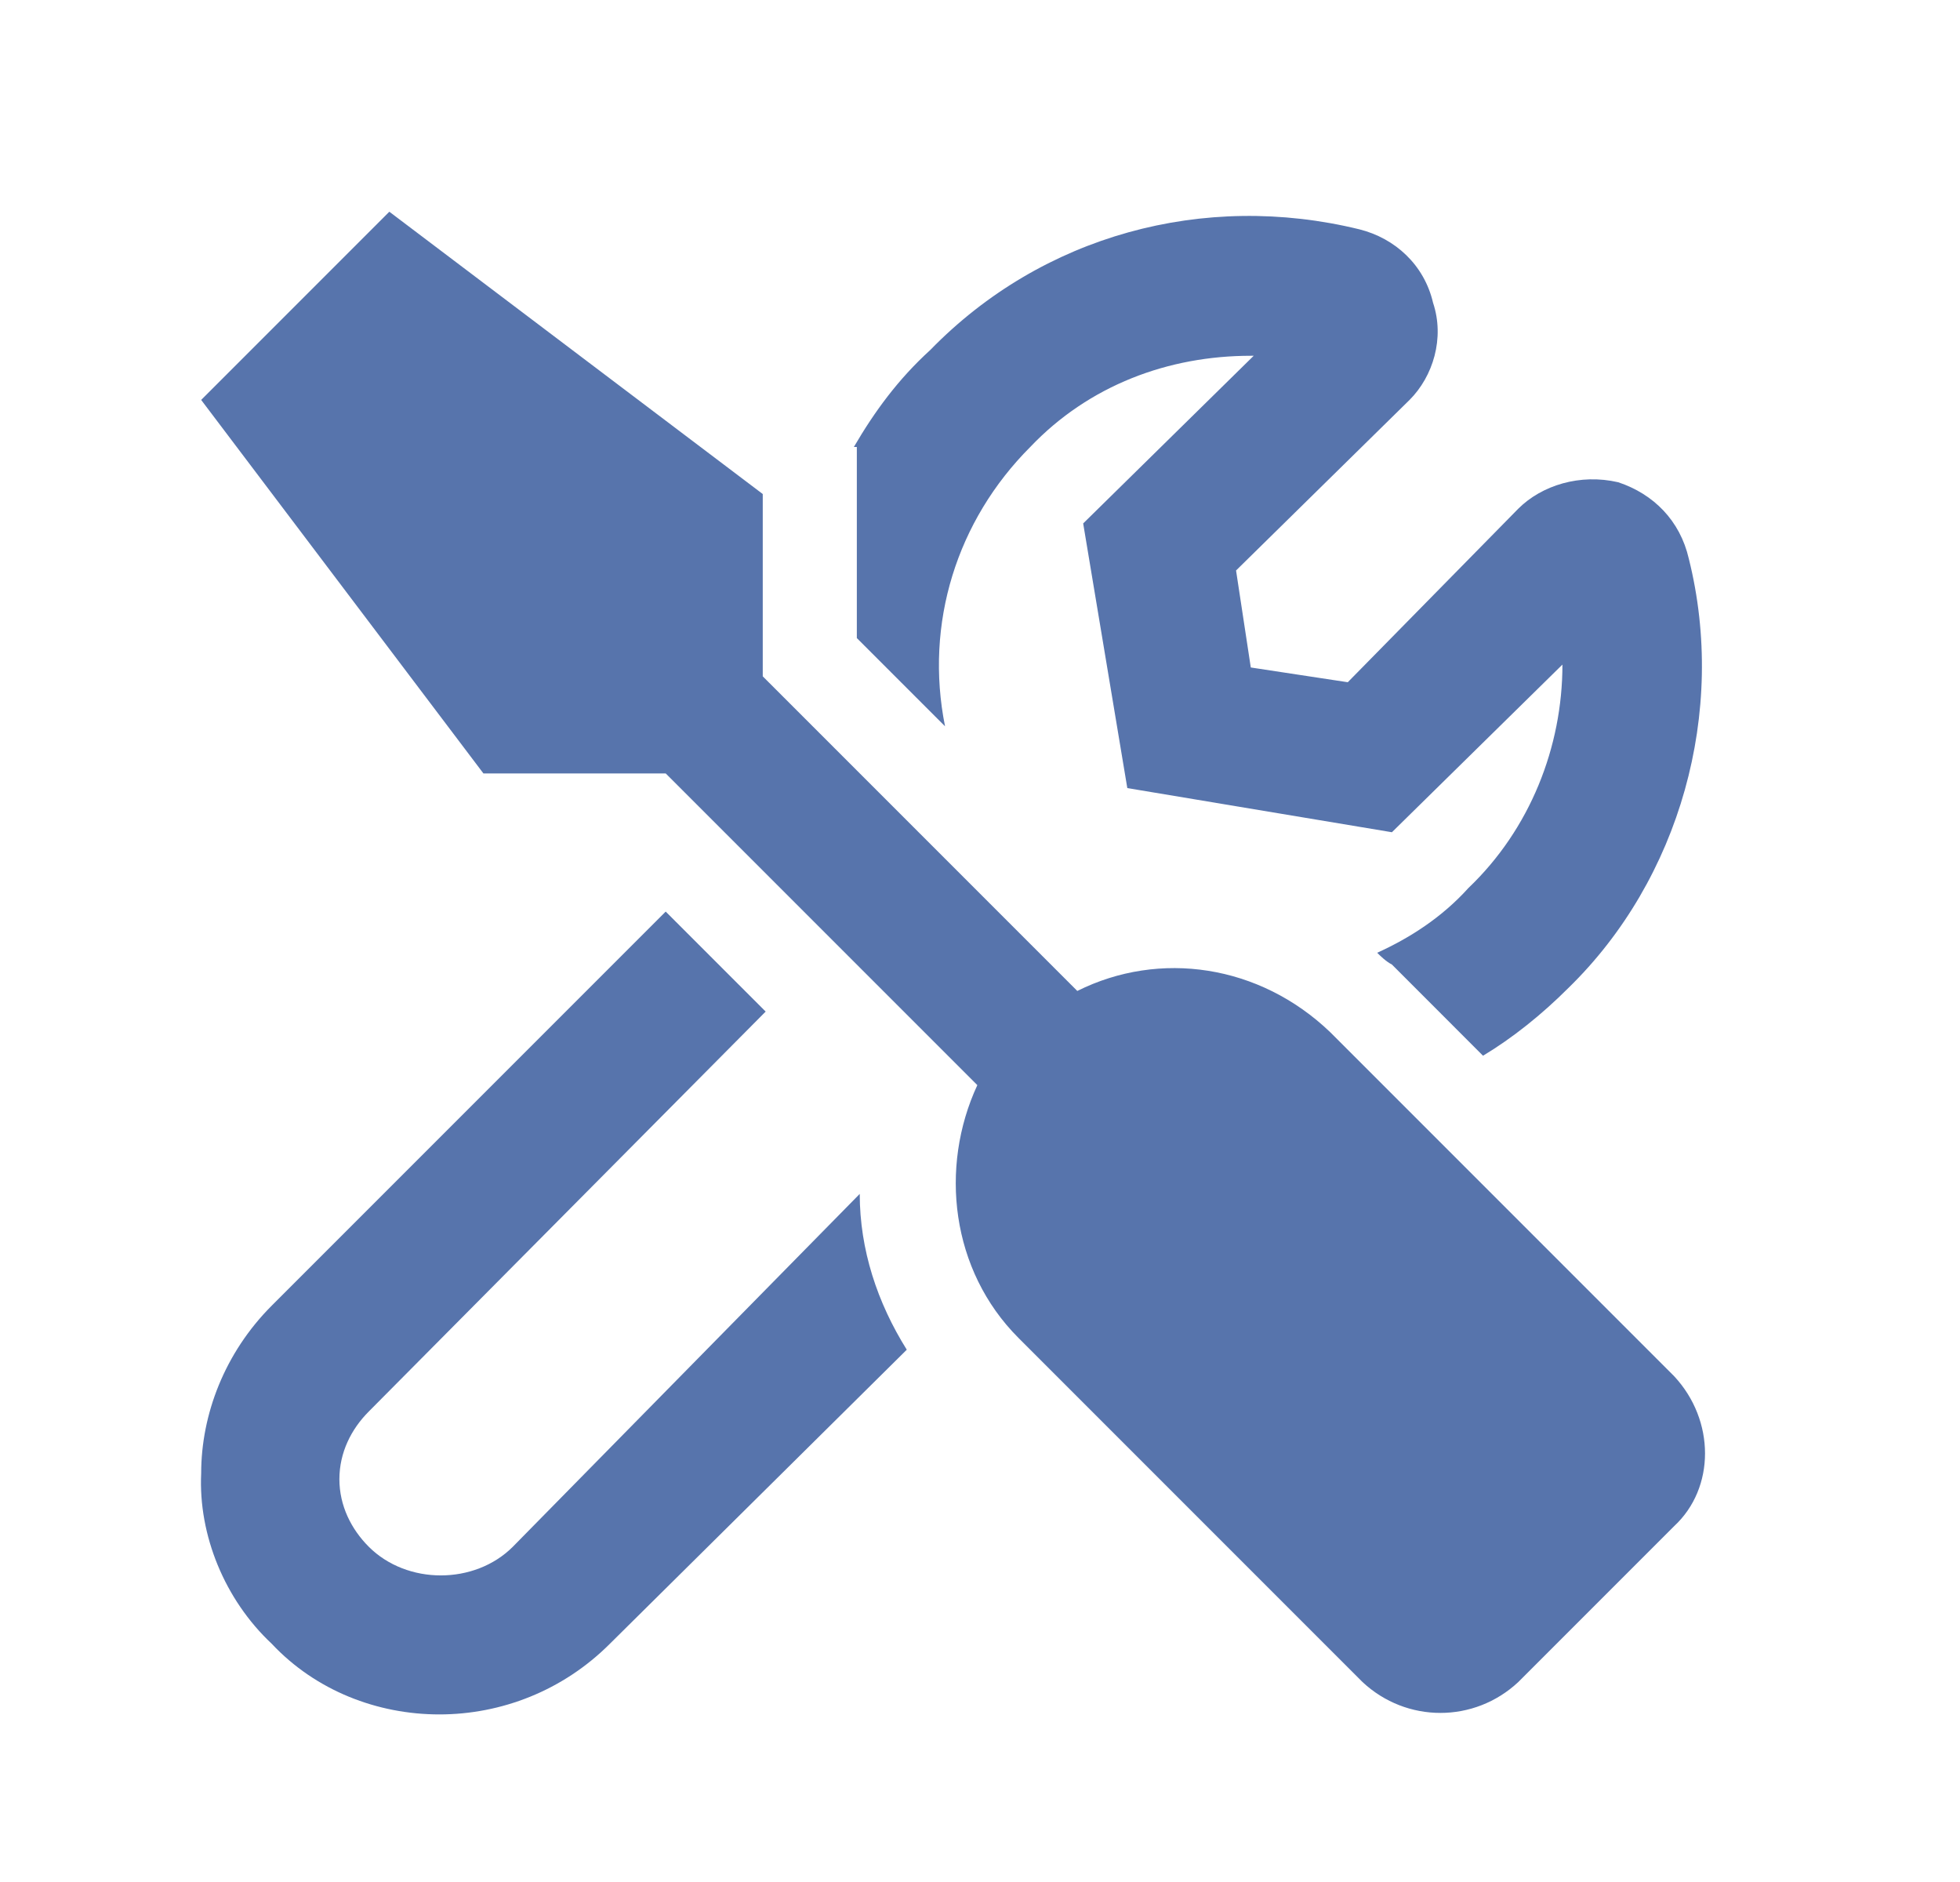 <svg width="25" height="24" viewBox="0 0 25 24" fill="none" xmlns="http://www.w3.org/2000/svg">
<path d="M10.929 6.338V5.7H10.891C11.154 5.25 11.454 4.838 11.866 4.463C13.291 3 15.354 2.438 17.341 2.925C17.791 3.038 18.166 3.375 18.279 3.862C18.429 4.312 18.279 4.8 17.979 5.1L15.766 7.275L15.954 8.512L17.191 8.7L19.366 6.487C19.666 6.188 20.154 6.037 20.641 6.15C21.091 6.3 21.429 6.638 21.541 7.125C22.029 9.075 21.429 11.213 20.004 12.6C19.666 12.938 19.291 13.238 18.916 13.463L17.754 12.3C17.679 12.262 17.604 12.188 17.566 12.15C17.979 11.963 18.391 11.7 18.729 11.325C19.516 10.575 19.929 9.525 19.929 8.475L17.754 10.613L14.379 10.05L13.816 6.675L15.991 4.537H15.954C14.904 4.537 13.891 4.912 13.141 5.7C12.204 6.638 11.791 7.95 12.054 9.262L10.929 8.137V6.338ZM6.541 19.725L10.966 15.225C10.966 15.938 11.191 16.613 11.566 17.212L7.779 20.962C7.179 21.562 6.391 21.863 5.604 21.863C4.816 21.863 4.029 21.562 3.466 20.962C2.866 20.4 2.529 19.575 2.566 18.788C2.566 18.038 2.866 17.25 3.466 16.65L8.491 11.625L9.766 12.9L4.704 18C4.479 18.225 4.329 18.525 4.329 18.863C4.329 19.2 4.479 19.5 4.704 19.725C5.191 20.212 6.054 20.212 6.541 19.725ZM21.354 17.55C21.879 18.113 21.879 18.975 21.354 19.462L19.366 21.45C18.804 21.975 17.941 21.975 17.379 21.45L12.991 17.062C12.129 16.2 11.979 14.887 12.466 13.838L8.491 9.863H6.166L2.566 5.1L4.966 2.7L9.729 6.3V8.625L13.741 12.637C14.791 12.113 16.066 12.3 16.966 13.162L21.354 17.55Z" fill="#5774AC"/>
</svg>
